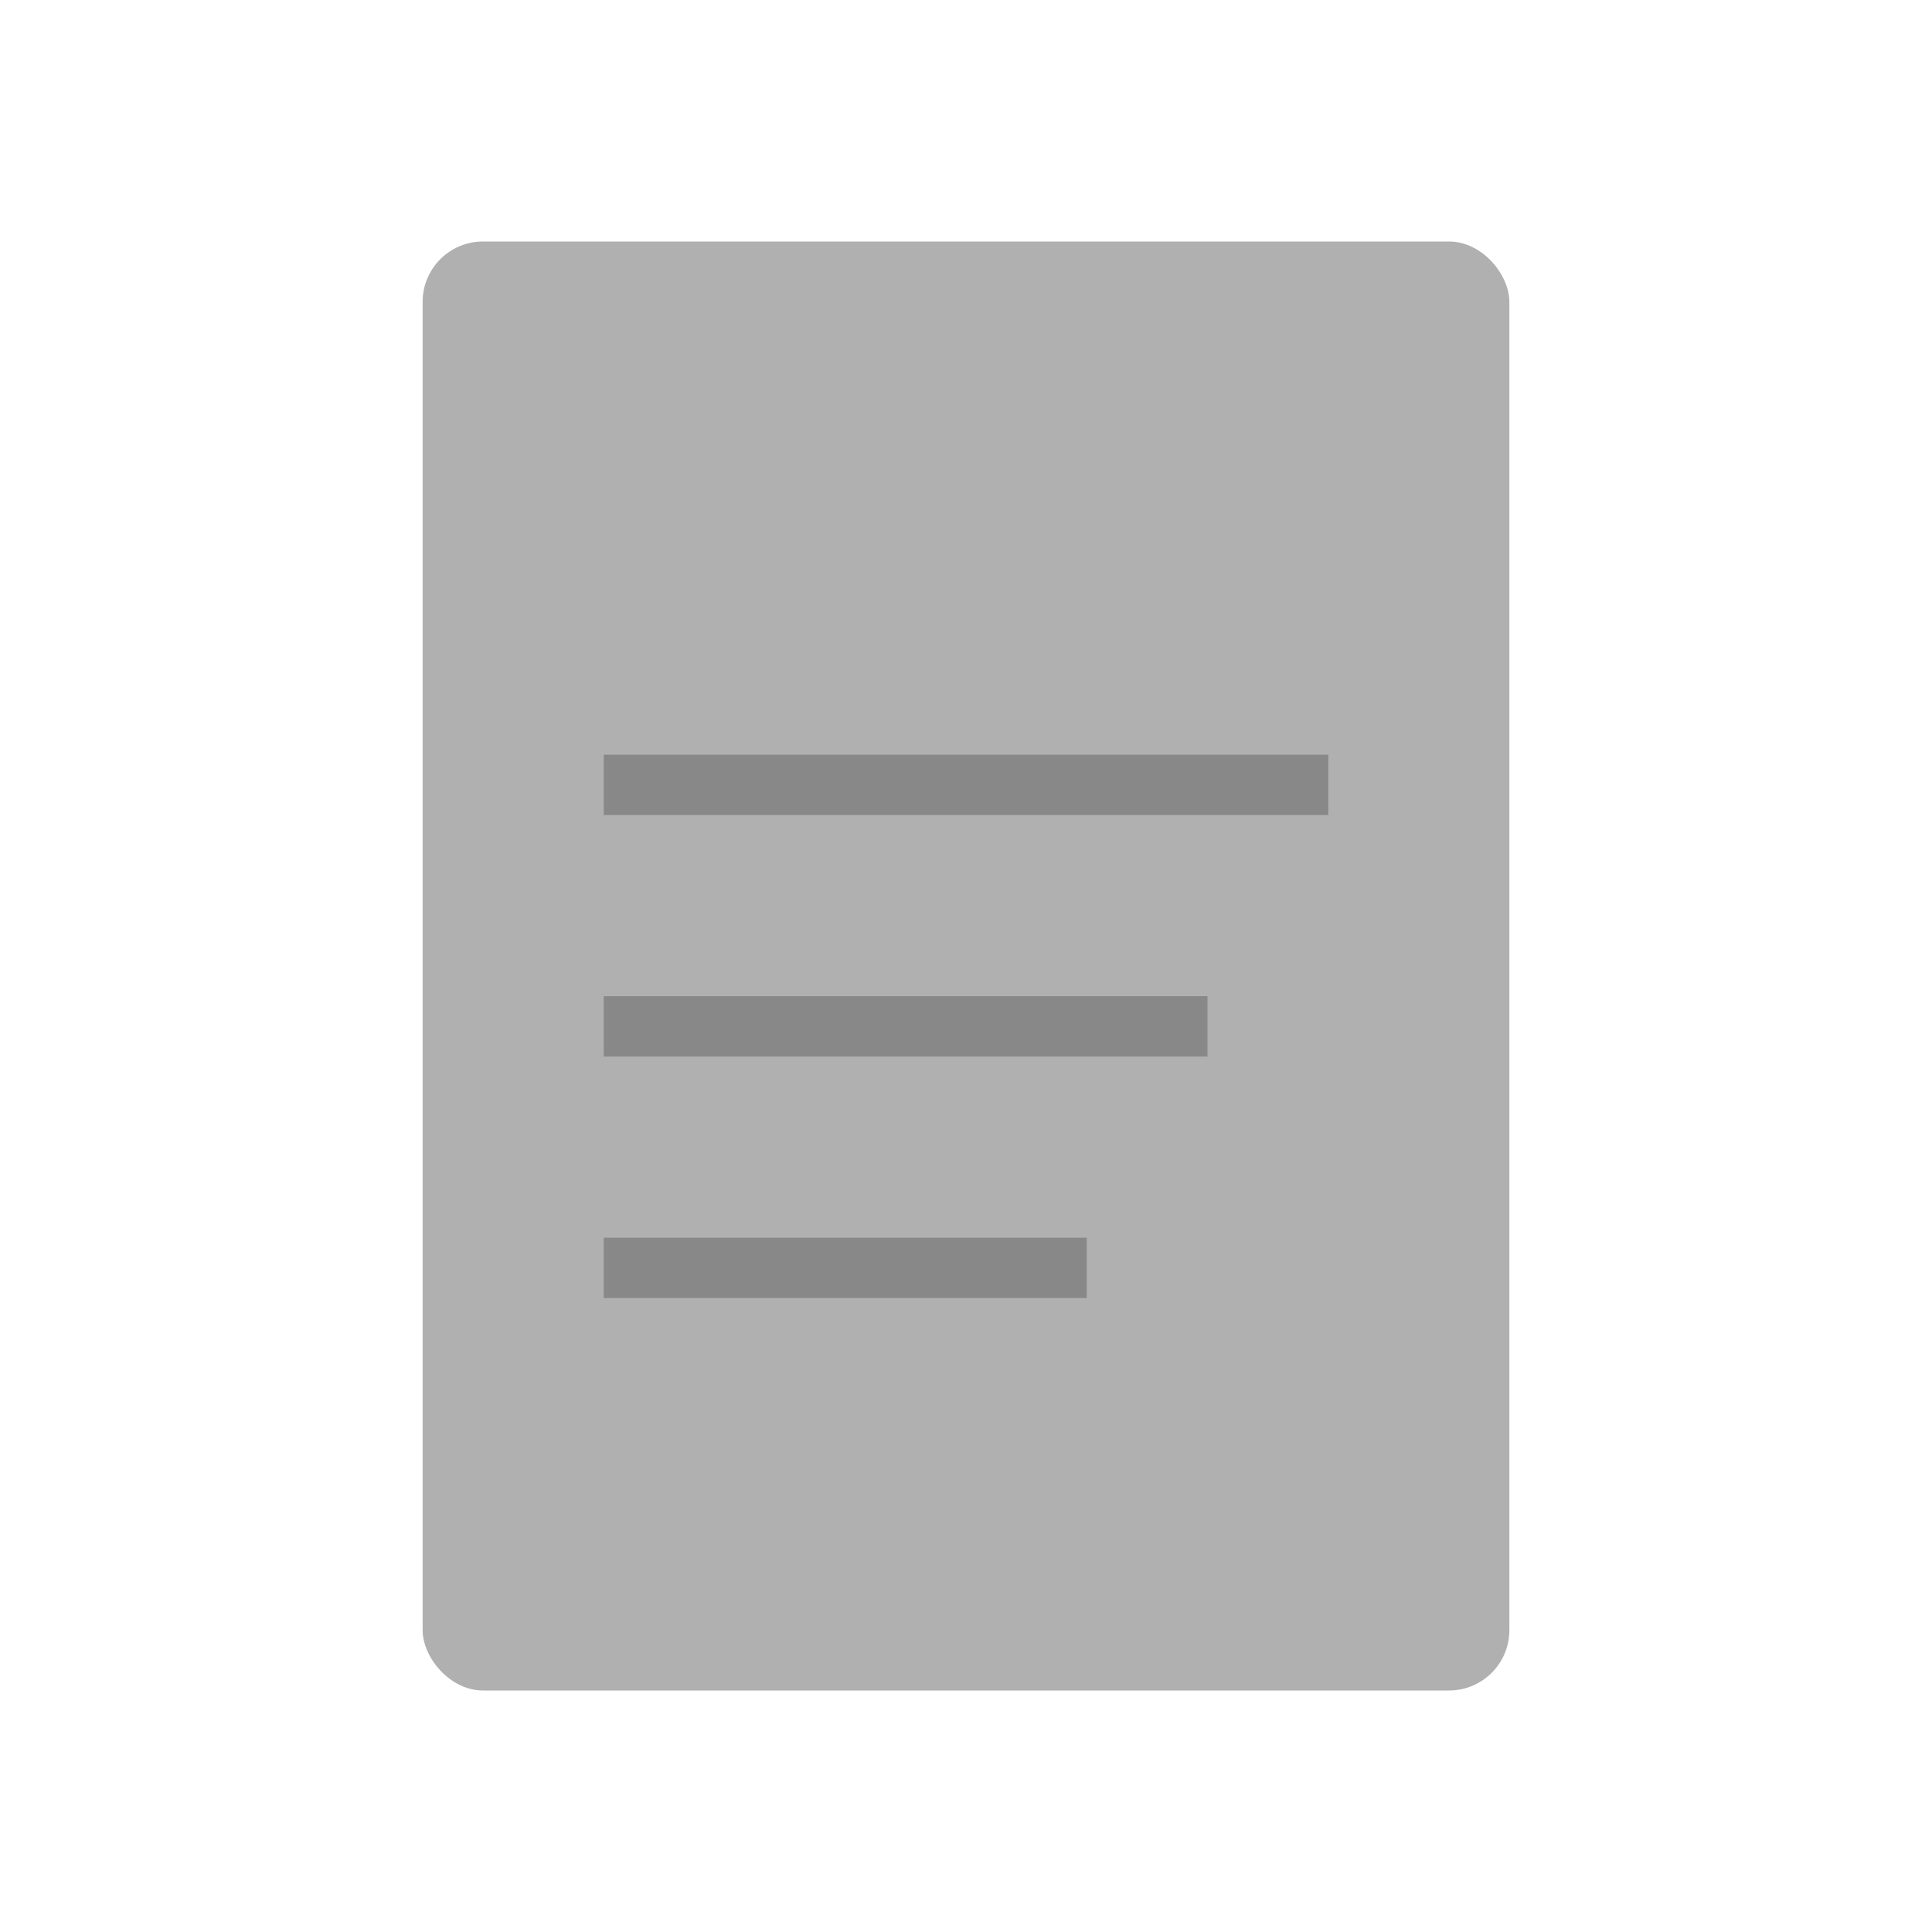 <svg xmlns="http://www.w3.org/2000/svg"
     viewBox="0 0 64 64"
     width="64" height="64"
     role="img" aria-label="文件图标">
  <style>
    .paper { fill: #b0b0b0; }
    .detail { stroke: #888; stroke-width: 2; }
  </style>

  <rect x="14" y="8" width="36" height="48" rx="2" ry="2" class="paper"/>

  <line x1="20" y1="26" x2="44" y2="26" class="detail"/>
  <line x1="20" y1="34" x2="40" y2="34" class="detail"/>
  <line x1="20" y1="42" x2="36" y2="42" class="detail"/>
</svg>
